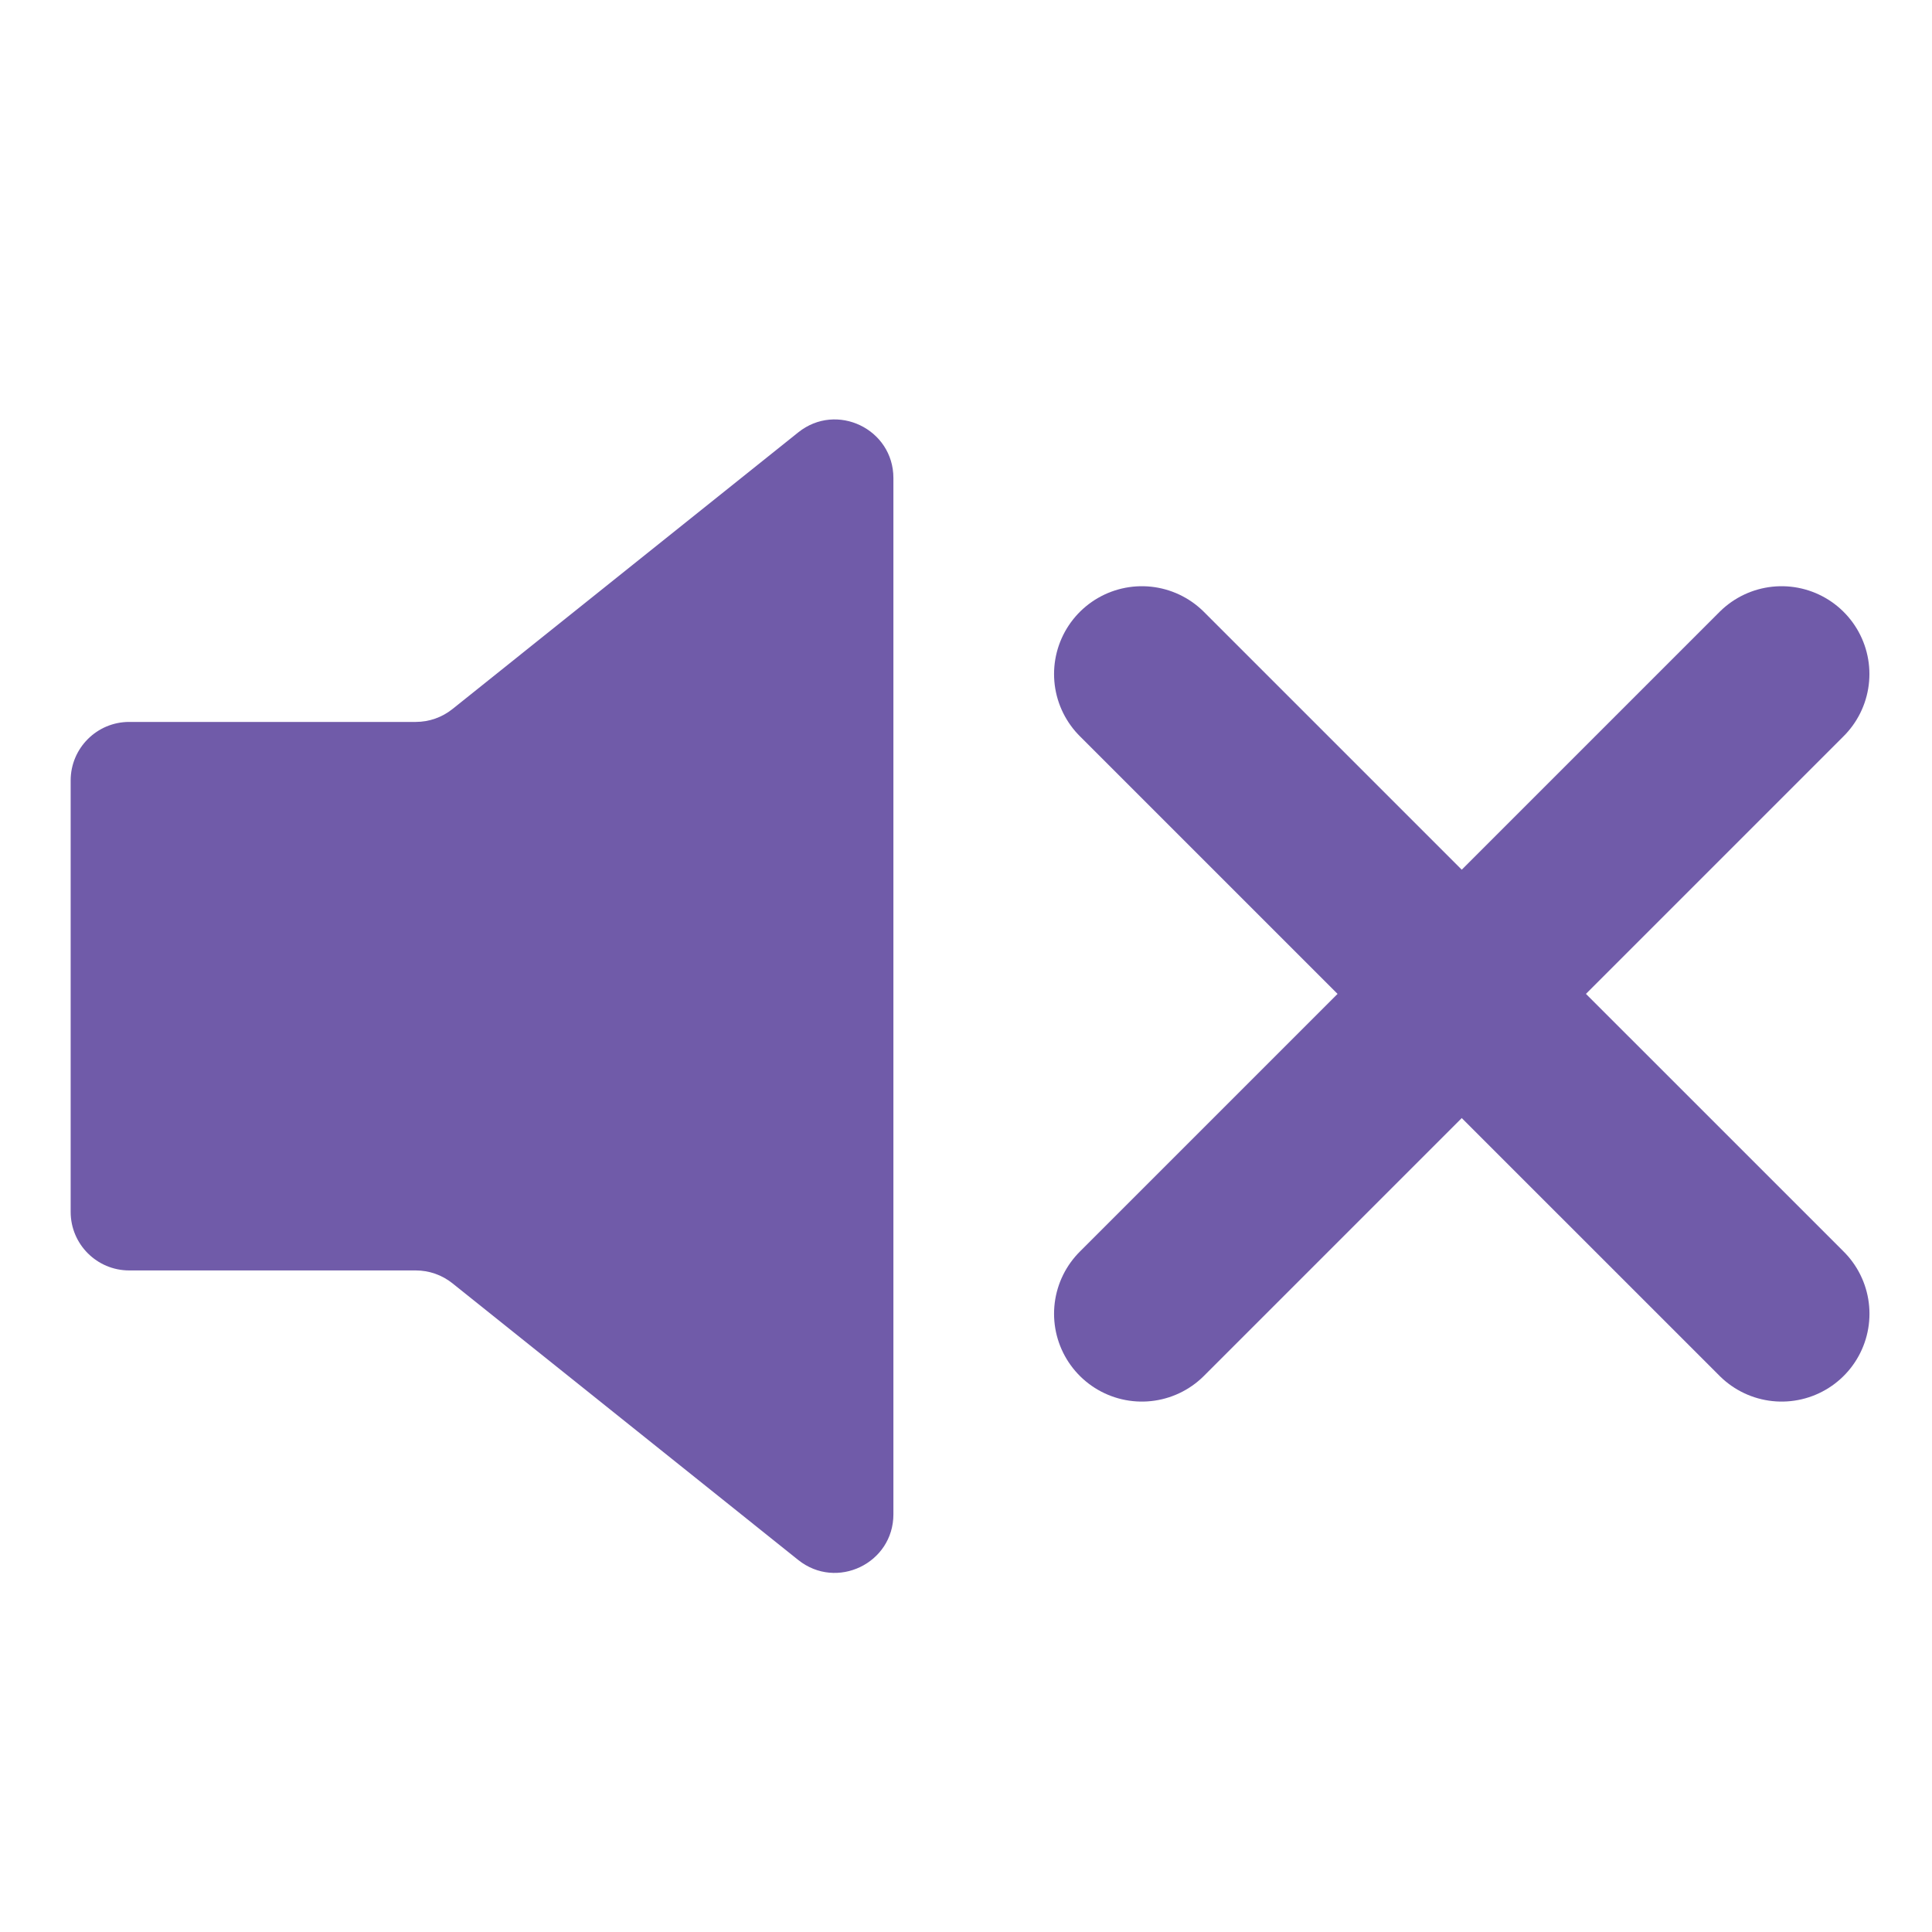 <svg width="33" height="33" viewBox="0 0 33 33" fill="none" xmlns="http://www.w3.org/2000/svg">
    <path d="M15.26 8.166C15.26 7.328 14.29 6.861 13.635 7.385L7.727 12.112C7.549 12.254 7.329 12.331 7.102 12.331H2.207C1.655 12.331 1.207 12.779 1.207 13.331V20.7C1.207 21.252 1.655 21.7 2.207 21.7H7.102C7.329 21.7 7.549 21.777 7.727 21.919L13.635 26.646C14.29 27.169 15.26 26.703 15.26 25.865V8.166Z" fill="#705BA9"/>
    <path d="M19.504 22.44L30.431 11.513" stroke="#705BA9" stroke-width="3" stroke-linecap="round" stroke-linejoin="round"/>
    <path d="M30.432 22.44L19.504 11.513" stroke="#705BA9" stroke-width="3" stroke-linecap="round" stroke-linejoin="round"/>
</svg>
